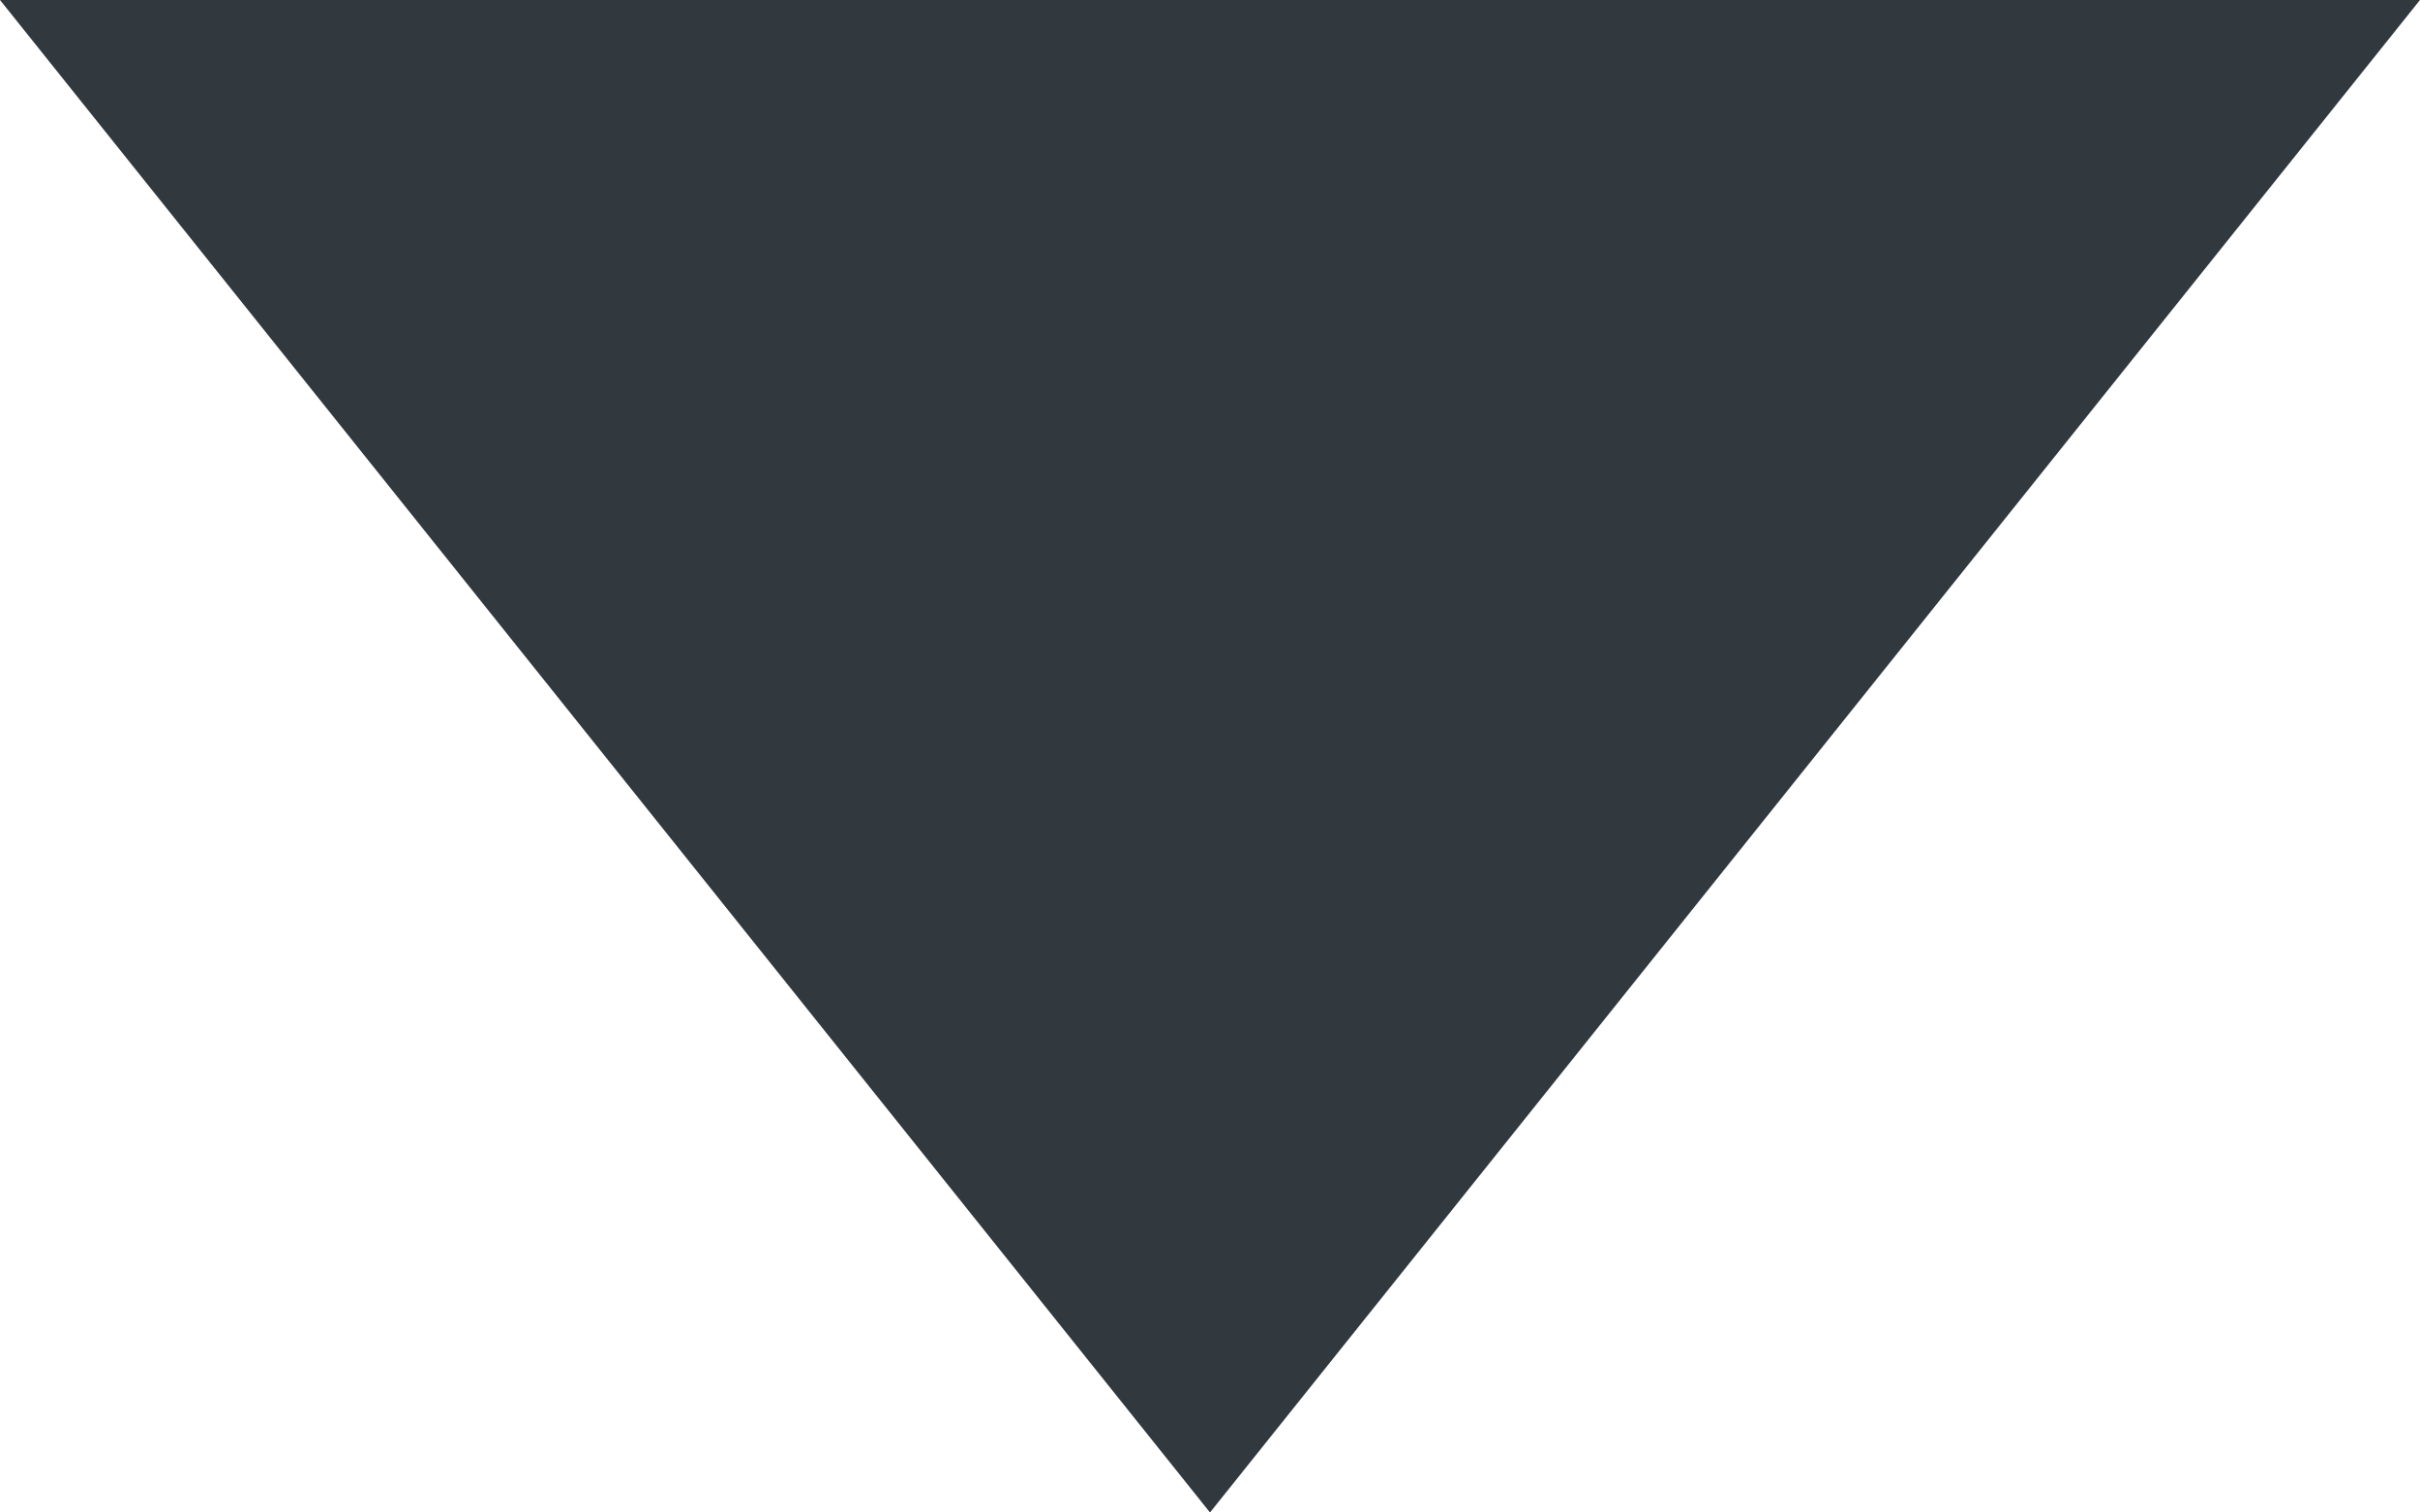 <?xml version="1.0" encoding="UTF-8" standalone="no"?>
<svg width="8px" height="5px" viewBox="0 0 8 5" version="1.1" xmlns="http://www.w3.org/2000/svg" xmlns:xlink="http://www.w3.org/1999/xlink" xmlns:sketch="http://www.bohemiancoding.com/sketch/ns">
    <!-- Generator: Sketch 3.3.3 (12072) - http://www.bohemiancoding.com/sketch -->
    <title>iconDropDown</title>
    <desc>Created with Sketch.</desc>
    <defs></defs>
    <g id="Components" stroke="none" stroke-width="1" fill="none" fill-rule="evenodd" sketch:type="MSPage">
        <g id="My-Badges---Add-to-Collection" sketch:type="MSArtboardGroup" transform="translate(-944, -292)" fill="#31383E">
            <g id="modalWindow" sketch:type="MSLayerGroup" transform="translate(448, 209)">
                <g id="chooseCollection" transform="translate(24, 66)" sketch:type="MSShapeGroup">
                    <g id="iconDropDown" transform="translate(472, 17)">
                        <path d="M0,0 L4,5 L8,0 L0,0 Z" id="Shape"></path>
                    </g>
                </g>
            </g>
        </g>
    </g>
</svg>
